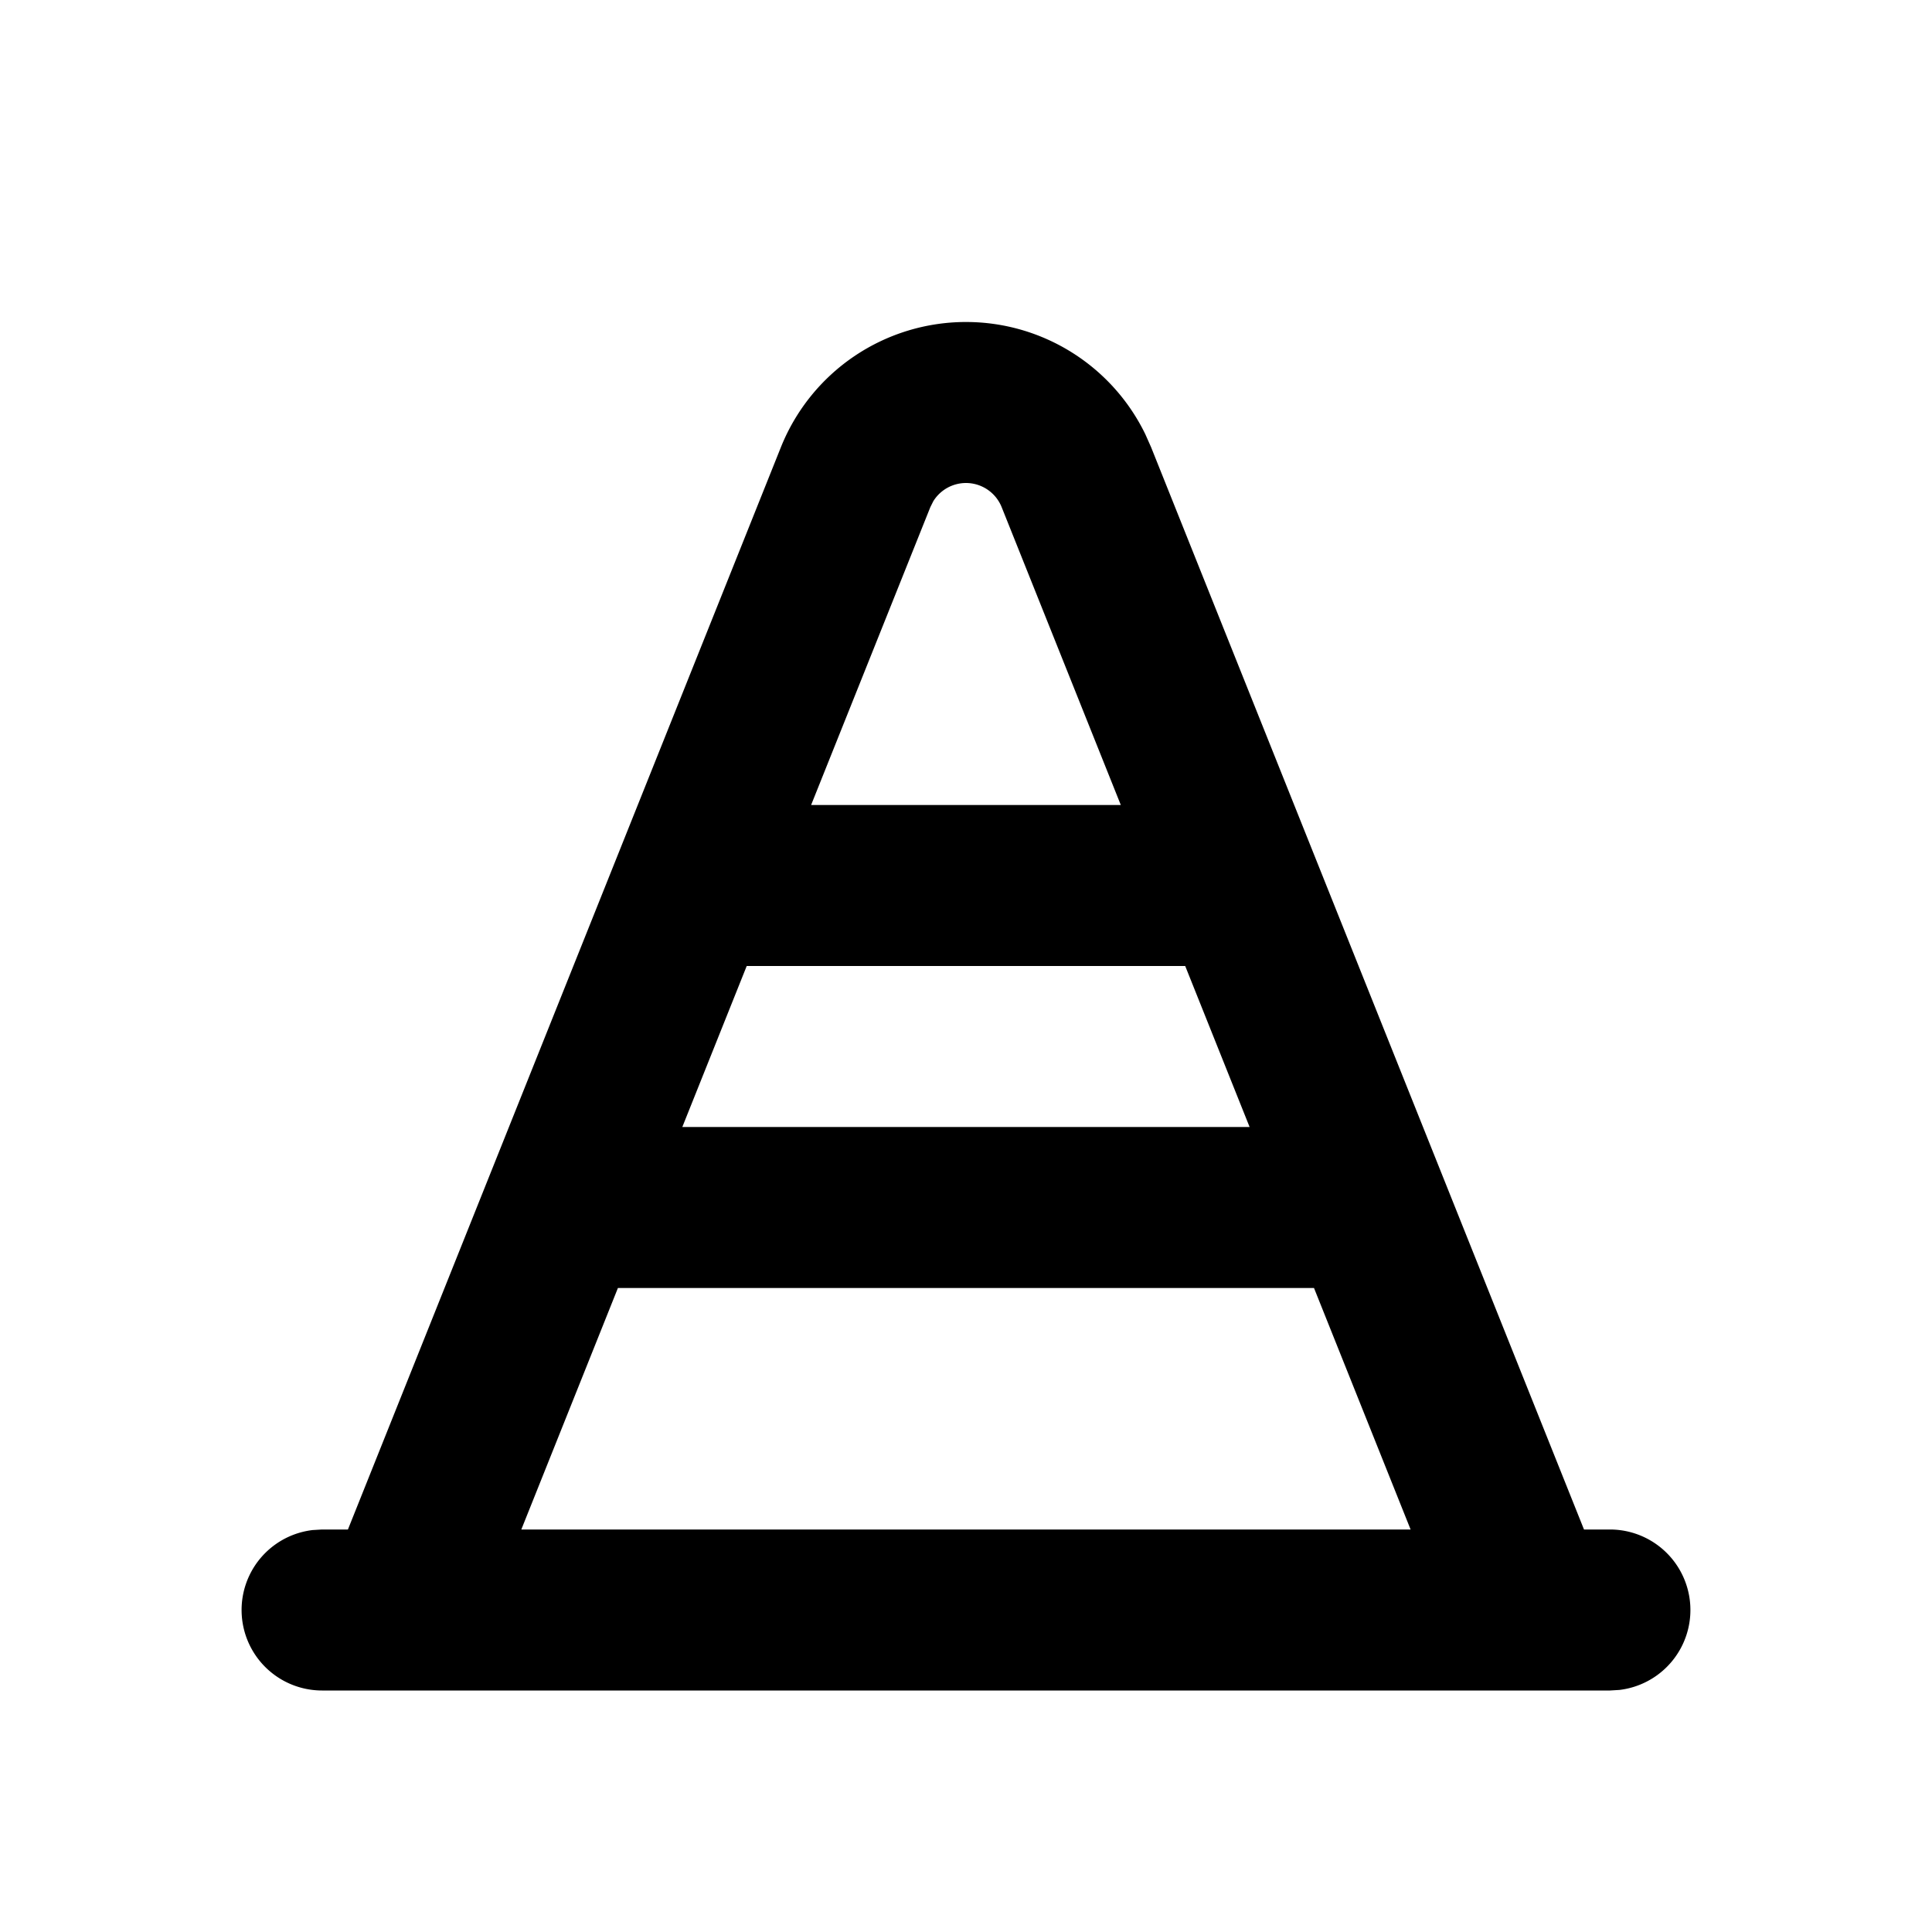 <svg xml:space="preserve" viewBox="0 0 24 24" xmlns="http://www.w3.org/2000/svg"><path clip-rule="evenodd" fill="none" d="M0 0h24v24H0z"/><path d="M12 4c.953 0 1.816.546 2.228 1.395l.072.162L19.677 19H20a1 1 0 0 1 .117 1.993L20 21H4a1 1 0 0 1-.117-1.993L4 19h.322L9.7 5.557A2.477 2.477 0 0 1 12 4zm4.323 12H7.676l-1.2 3h11.047l-1.2-3zm-1.6-4H9.276l-.8 2h7.047l-.8-2zM12 6a.478.478 0 0 0-.406.226l-.037.074-1.481 3.7h3.847l-1.48-3.7A.478.478 0 0 0 12 6z"/></svg>